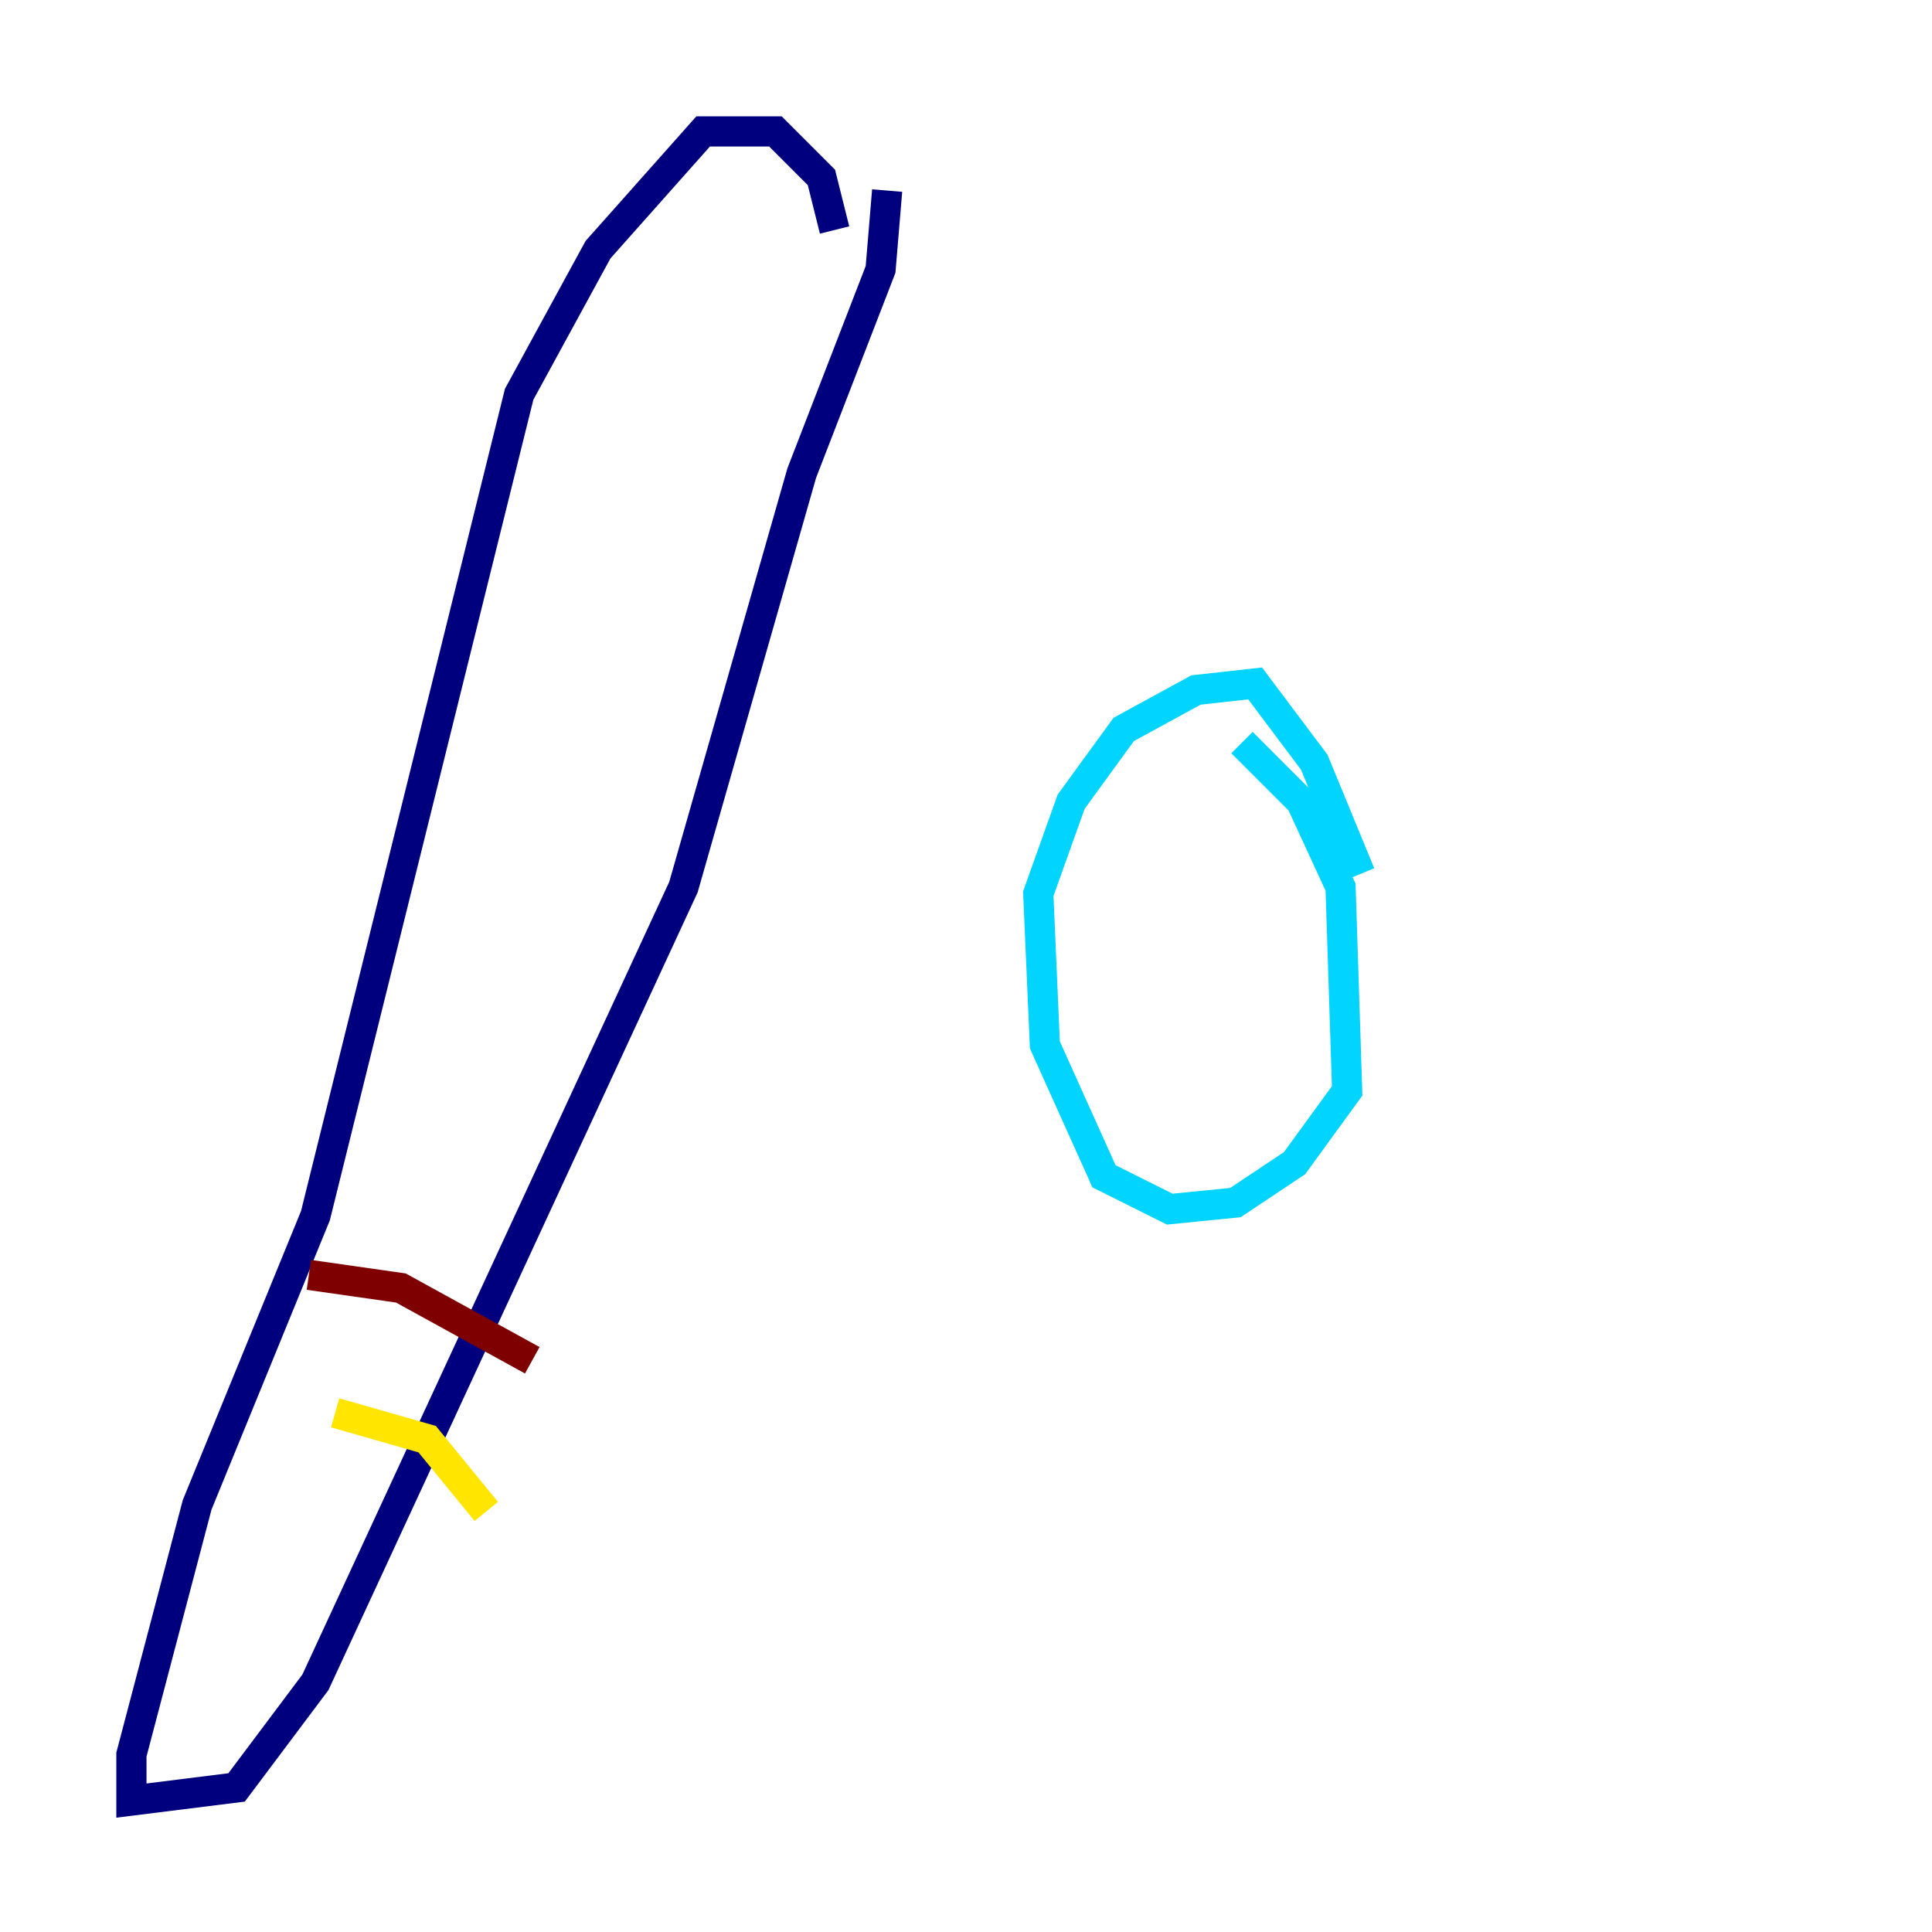 <?xml version="1.0" encoding="utf-8" ?>
<svg baseProfile="tiny" height="128" version="1.2" viewBox="0,0,128,128" width="128" xmlns="http://www.w3.org/2000/svg" xmlns:ev="http://www.w3.org/2001/xml-events" xmlns:xlink="http://www.w3.org/1999/xlink"><defs /><polyline fill="none" points="58.776,12.626 58.34,17.85 53.116,31.347 45.279,58.776 20.898,111.456 15.674,118.422 8.707,119.293 8.707,116.245 13.061,99.701 20.898,80.544 34.395,26.122 39.619,16.544 46.585,8.707 51.374,8.707 54.422,11.755 55.292,15.238" stroke="#00007f" stroke-width="2" /><polyline fill="none" points="82.286,49.197 86.204,53.116 88.816,58.776 89.252,72.272 85.769,77.061 81.85,79.674 77.497,80.109 73.143,77.932 69.225,69.225 68.789,59.211 70.966,53.116 74.449,48.327 79.238,45.714 83.156,45.279 87.075,50.503 90.122,57.905" stroke="#00d4ff" stroke-width="2" /><polyline fill="none" points="32.218,100.136 28.299,95.347 22.204,93.605" stroke="#ffe500" stroke-width="2" /><polyline fill="none" points="35.265,90.122 26.558,85.333 20.463,84.463" stroke="#7f0000" stroke-width="2" /></svg>
